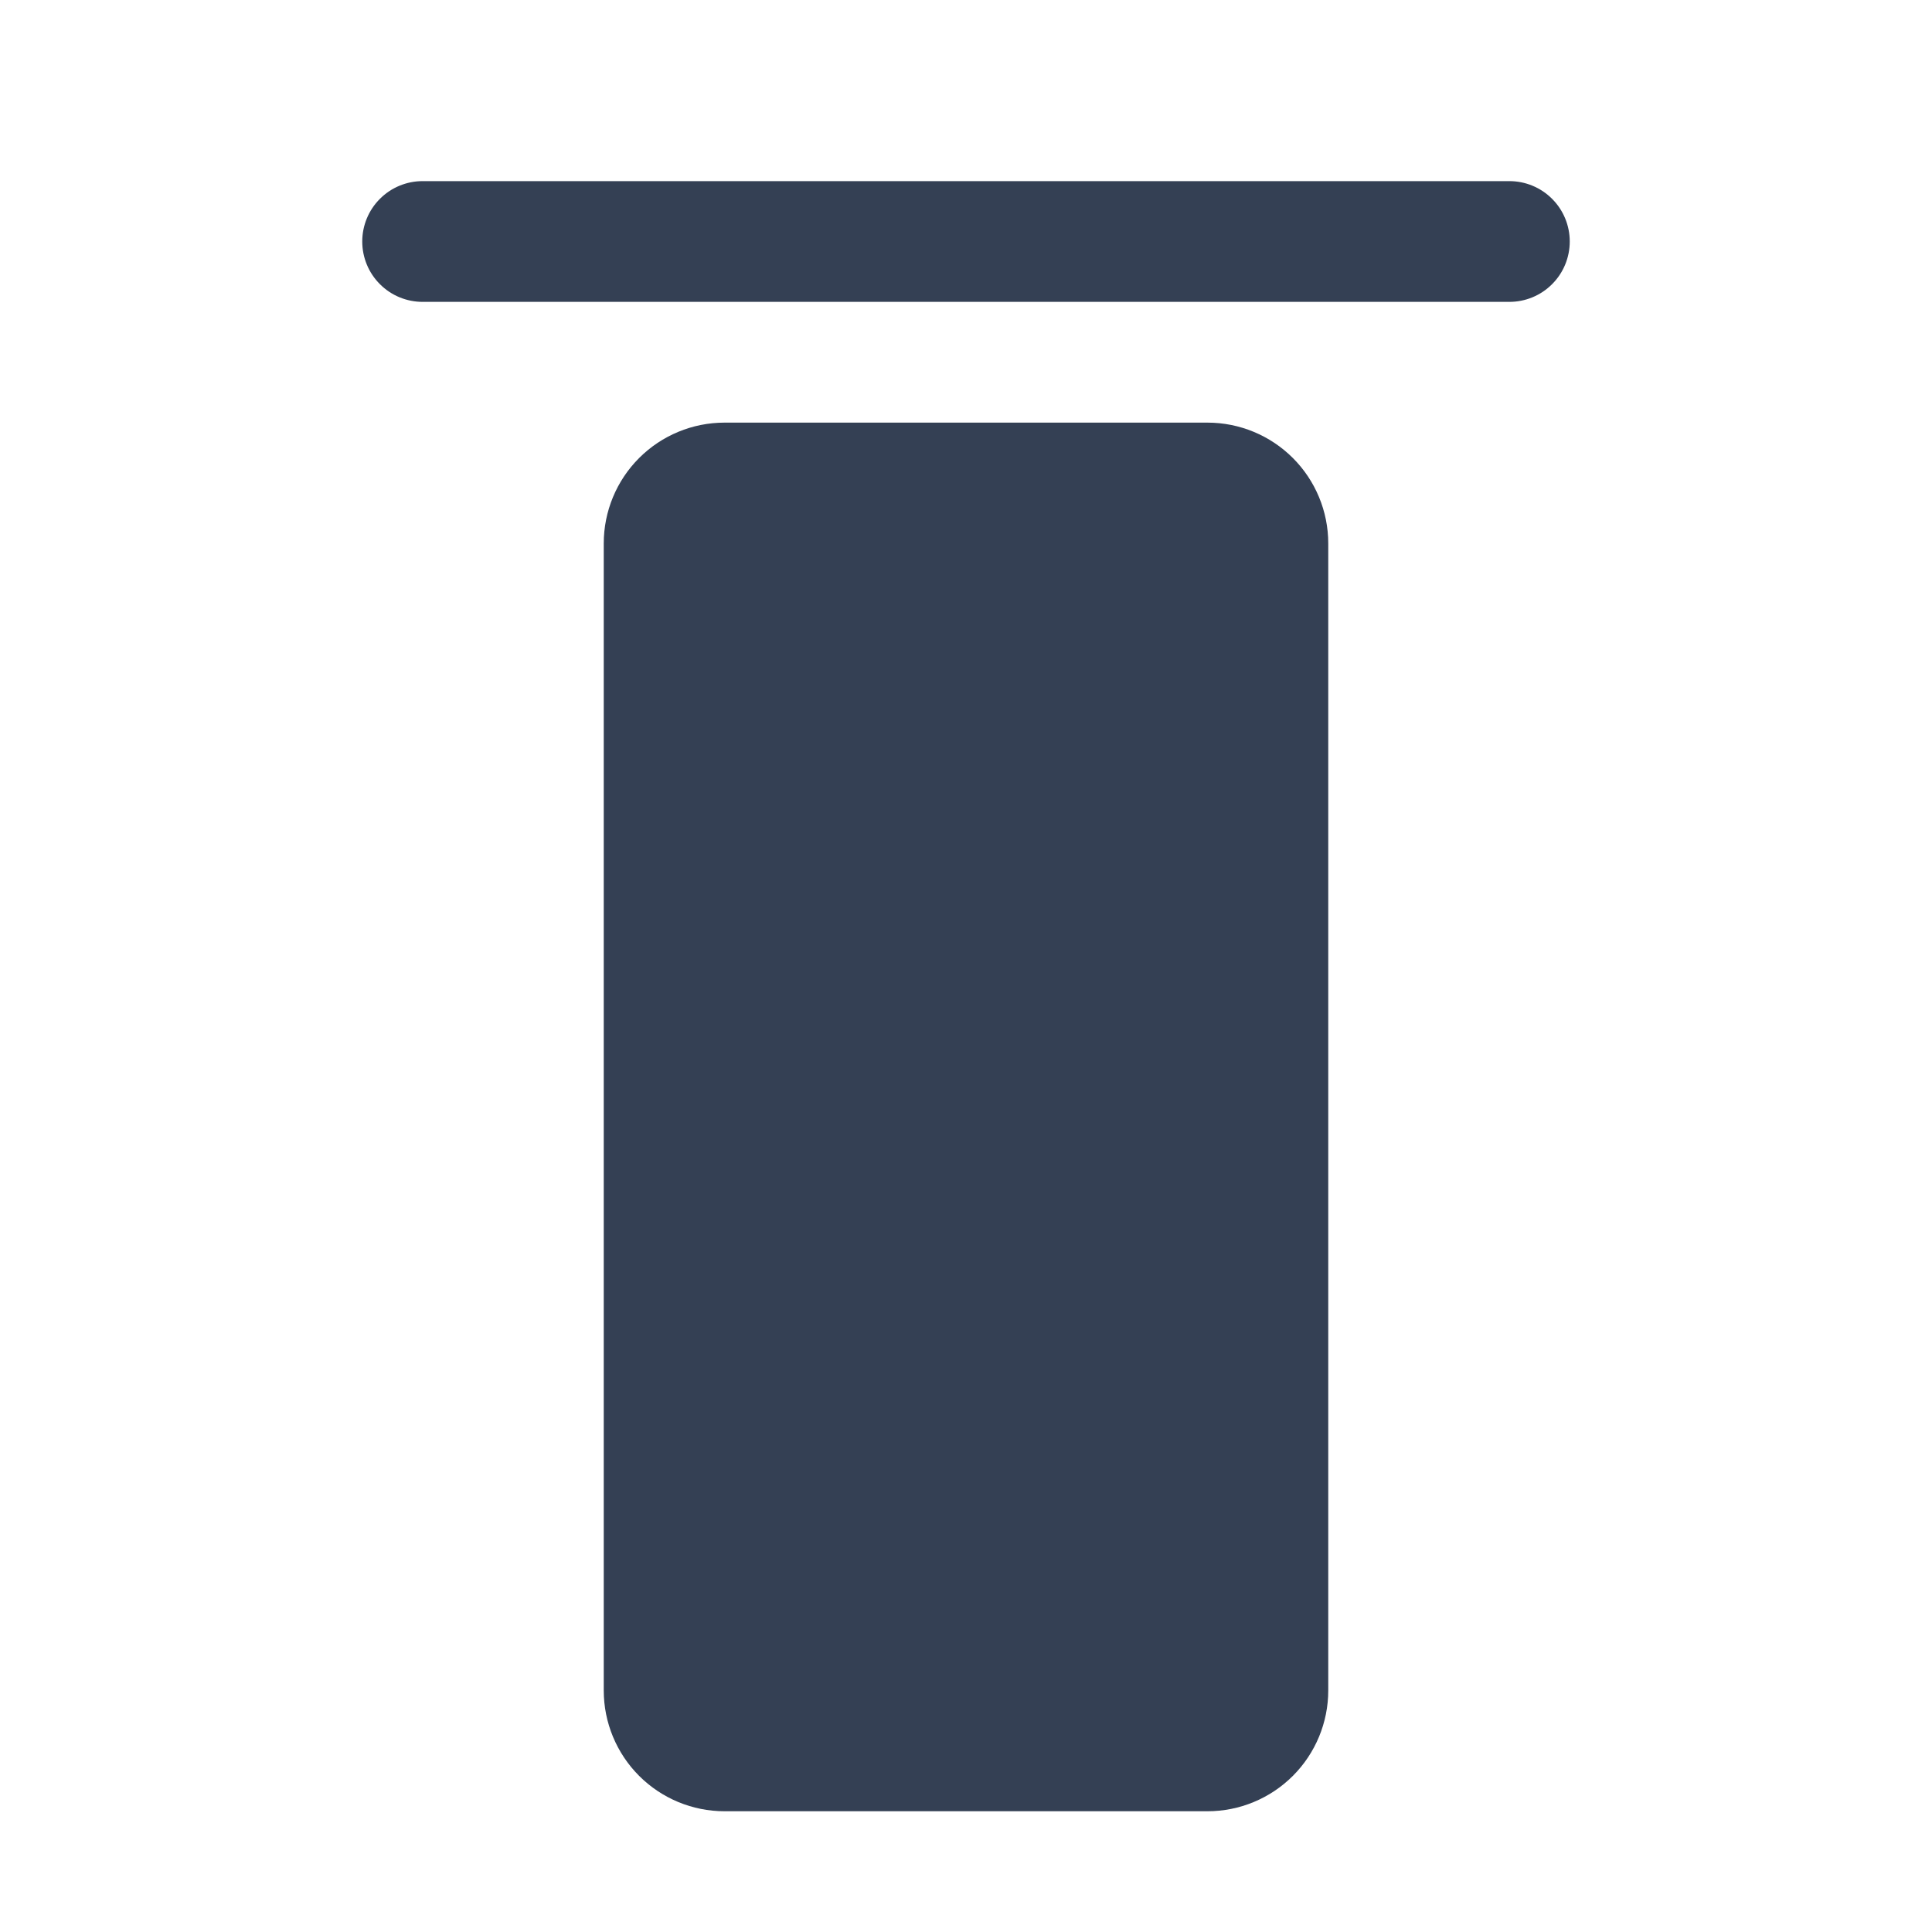 <svg width="32" height="32" viewBox="0 0 32 32" fill="none" xmlns="http://www.w3.org/2000/svg">
<path d="M26 4C26 4.265 25.895 4.52 25.707 4.707C25.52 4.895 25.265 5 25 5H7C6.735 5 6.48 4.895 6.293 4.707C6.105 4.52 6 4.265 6 4C6 3.735 6.105 3.48 6.293 3.293C6.48 3.105 6.735 3 7 3H25C25.265 3 25.52 3.105 25.707 3.293C25.895 3.48 26 3.735 26 4ZM20 7H12C11.47 7 10.961 7.211 10.586 7.586C10.211 7.961 10 8.47 10 9V28C10 28.53 10.211 29.039 10.586 29.414C10.961 29.789 11.47 30 12 30H20C20.53 30 21.039 29.789 21.414 29.414C21.789 29.039 22 28.53 22 28V9C22 8.47 21.789 7.961 21.414 7.586C21.039 7.211 20.53 7 20 7Z" fill="#344054"/>
</svg>
